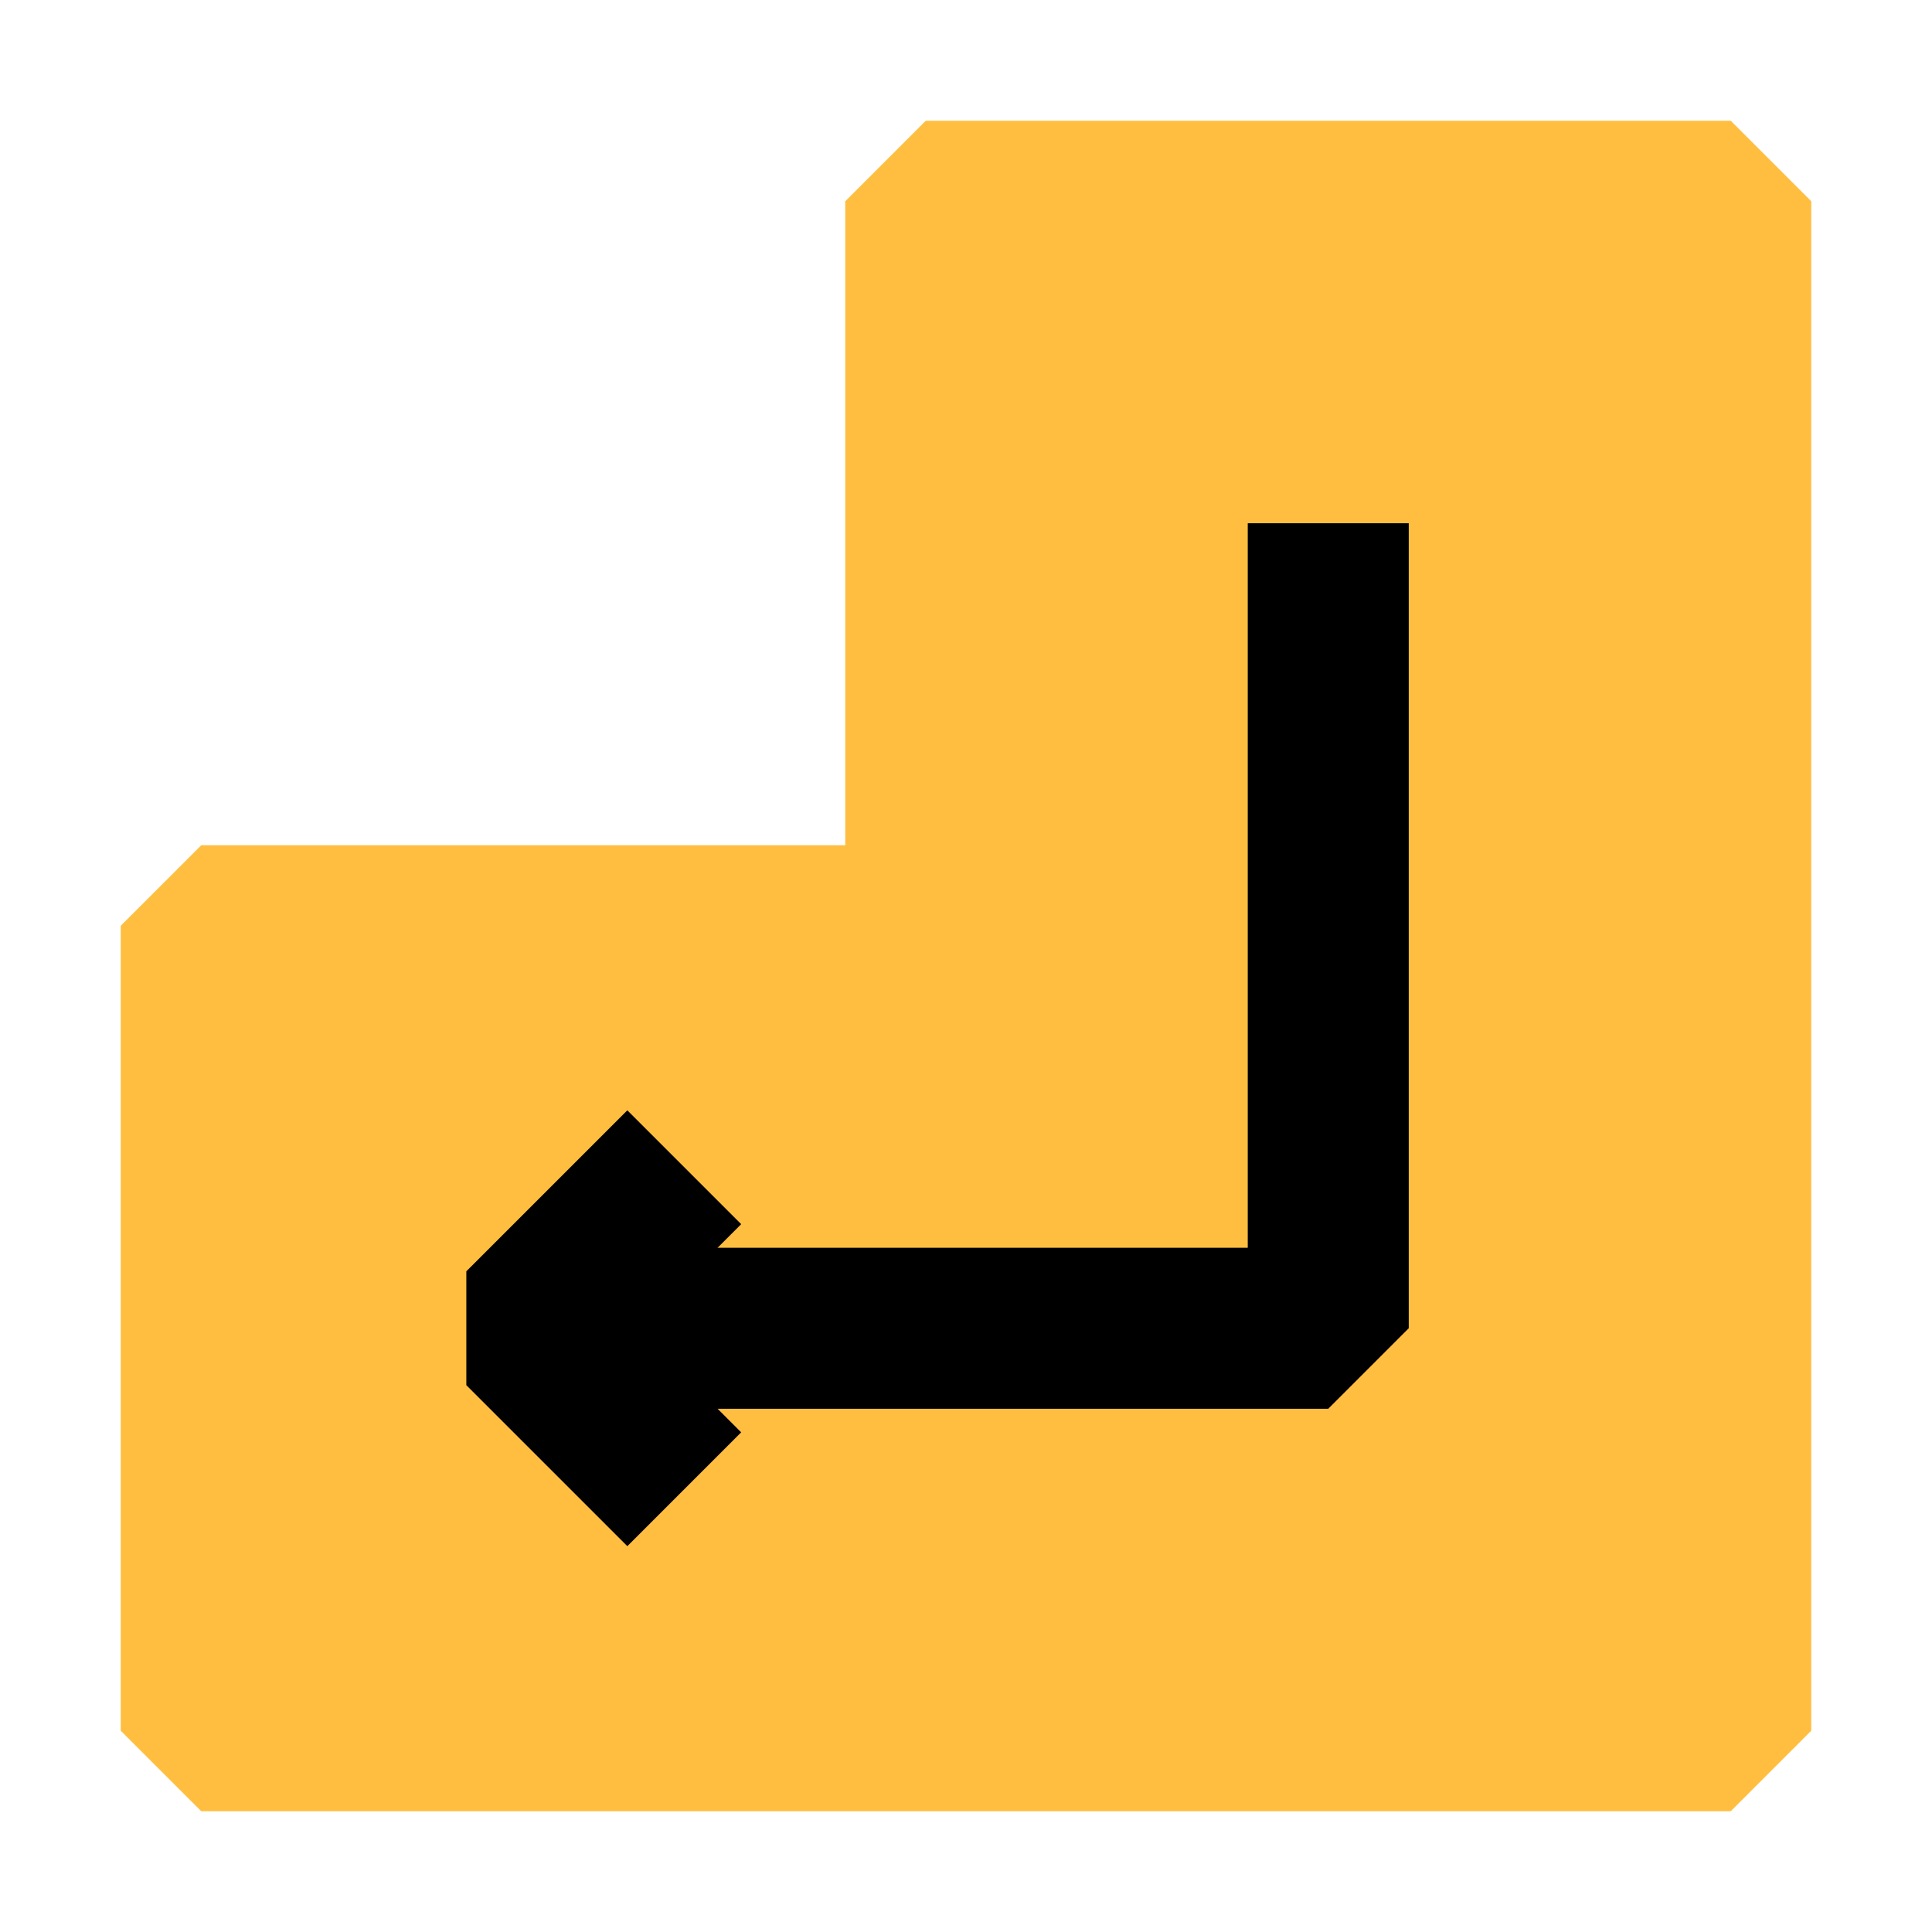 <?xml version="1.0" encoding="UTF-8"?><svg width="24" height="24" viewBox="0 0 48 48" fill="none" xmlns="http://www.w3.org/2000/svg"><path d="M23 23V5H43V43H5V23H23Z" fill="#ffbe40" stroke="#ffbe40" stroke-width="4" stroke-linecap="butt" stroke-linejoin="bevel"/><path d="M33 13V33H13" stroke="#000" stroke-width="4" stroke-linecap="butt" stroke-linejoin="bevel"/><path d="M17 29L13 33L17 37" stroke="#000" stroke-width="4" stroke-linecap="butt" stroke-linejoin="bevel"/></svg>